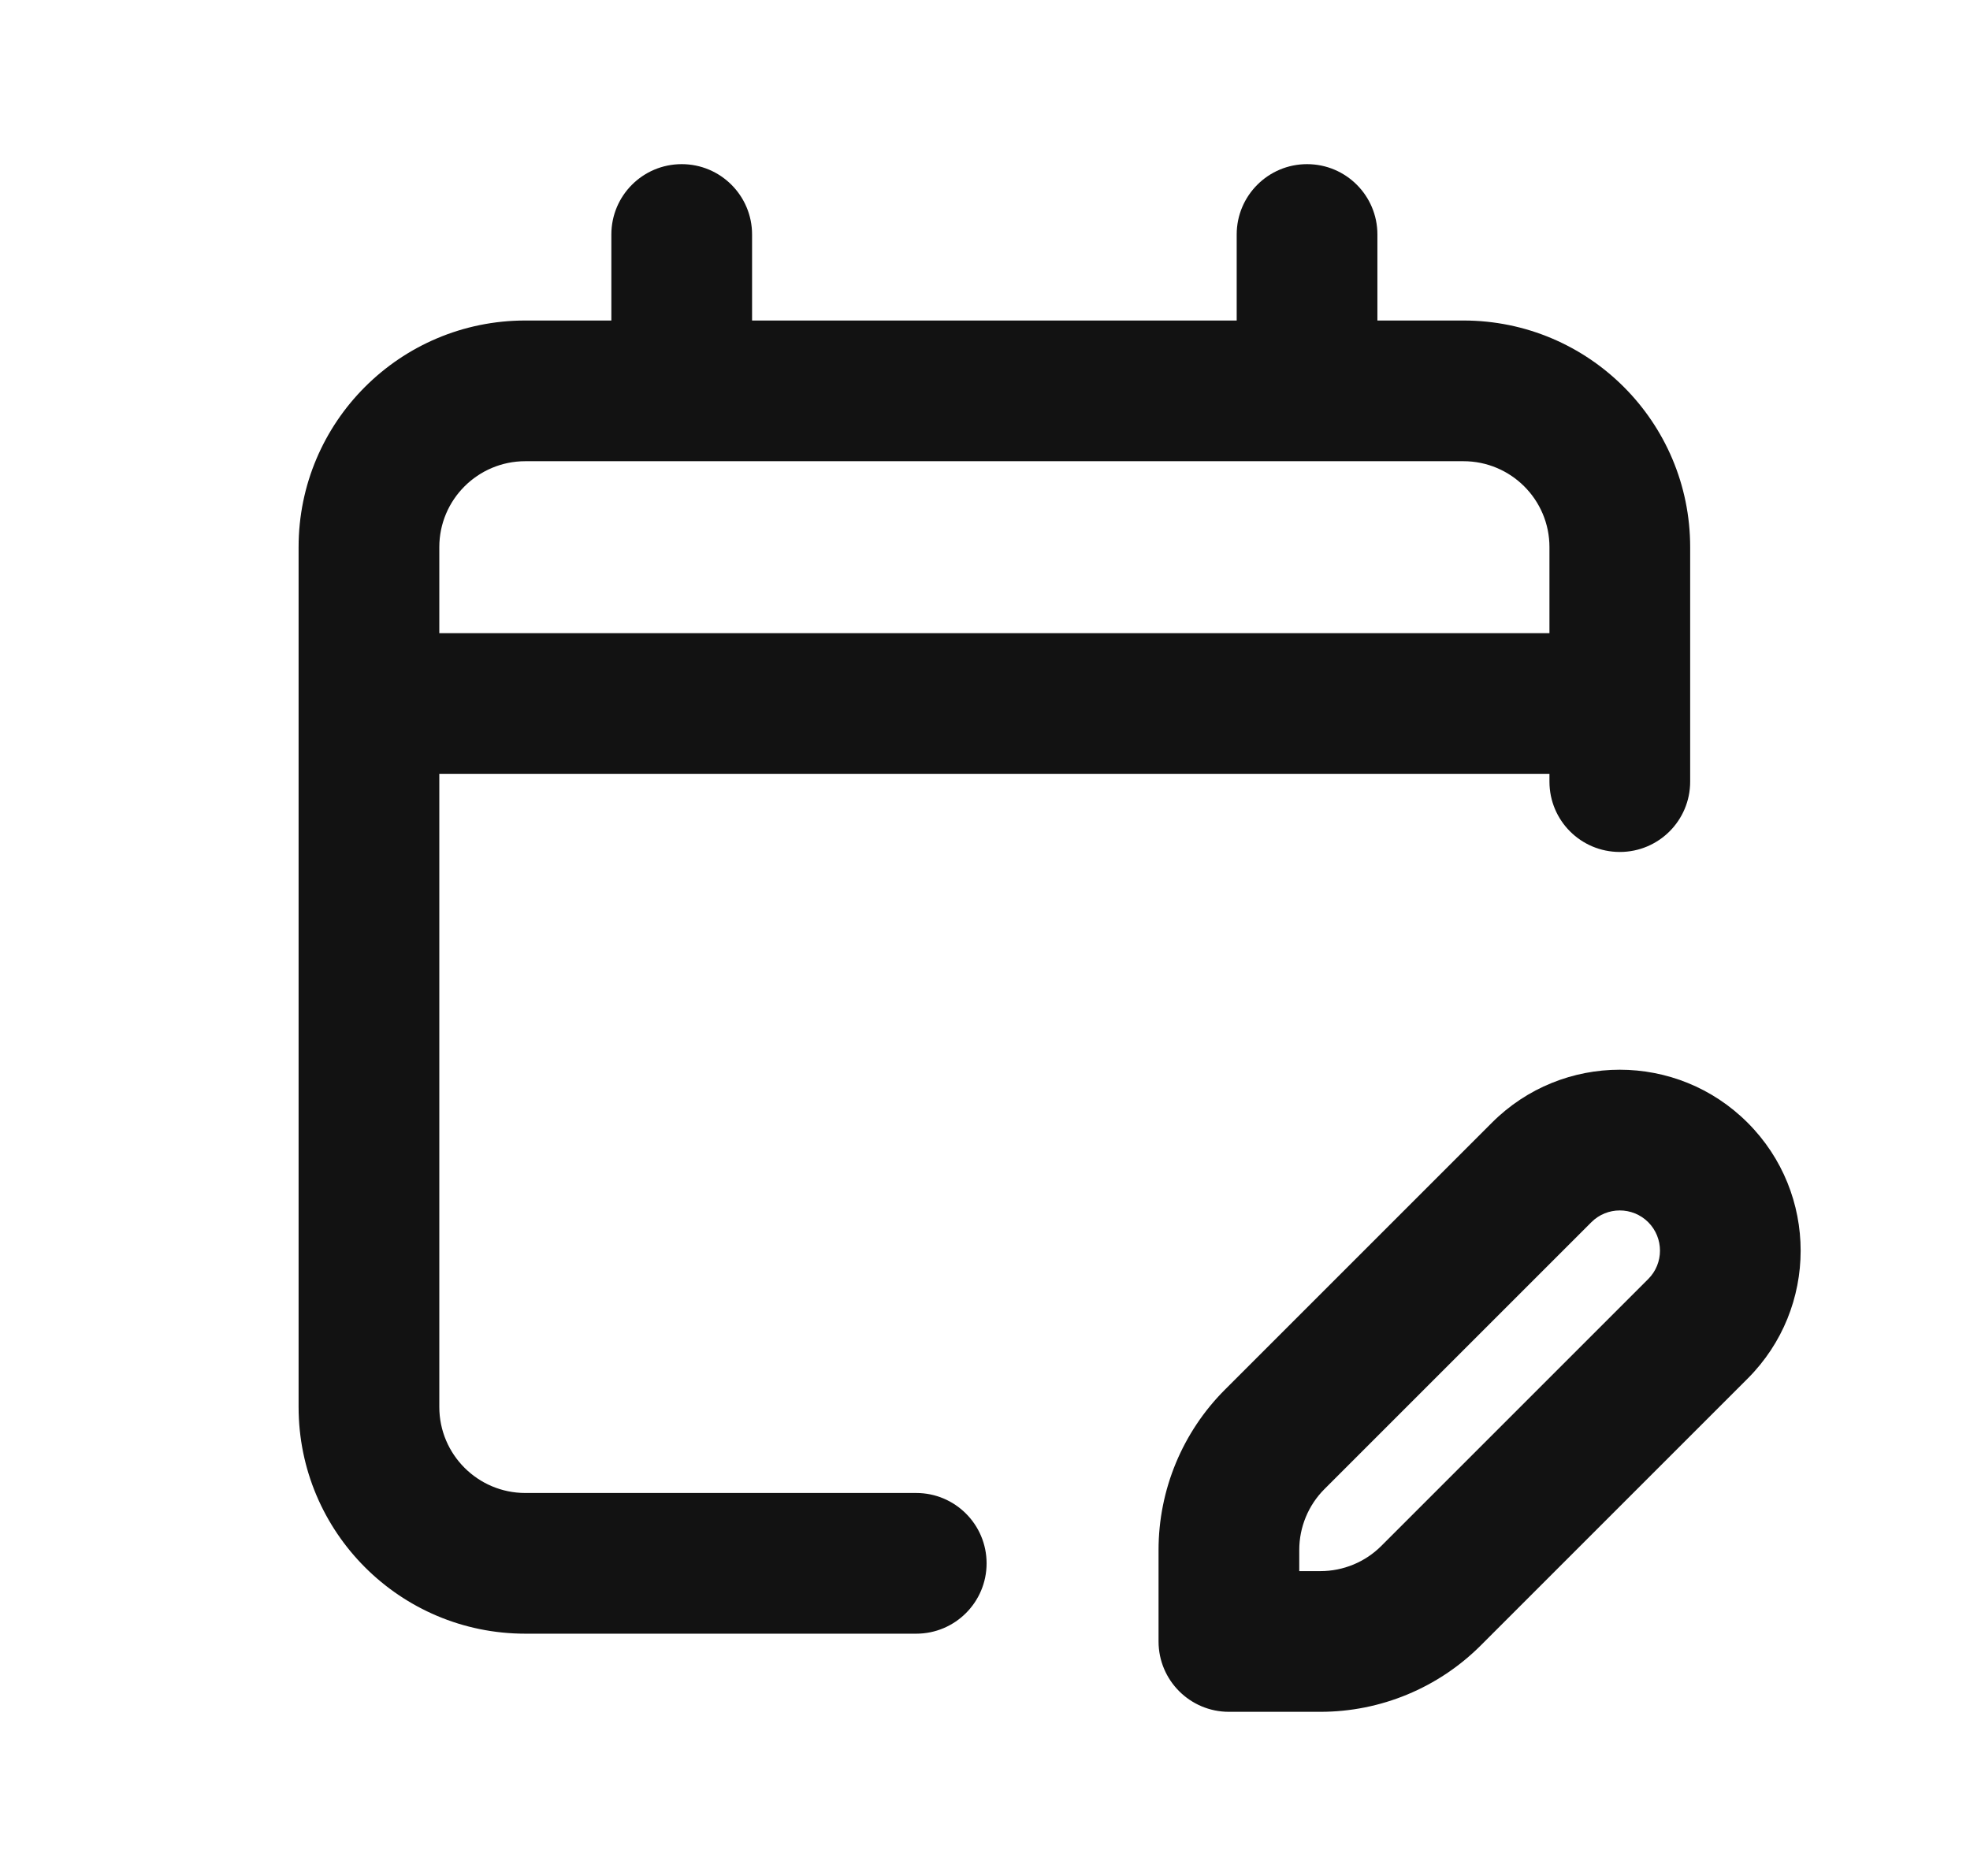 <svg width="21" height="20" viewBox="0 0 21 20" fill="none" xmlns="http://www.w3.org/2000/svg">
<path fill-rule="evenodd" clip-rule="evenodd" d="M7.267 1.75C7.681 1.75 8.017 2.086 8.017 2.5V3.417H13.183V2.5C13.183 2.086 13.519 1.75 13.933 1.75C14.348 1.75 14.683 2.086 14.683 2.5V3.417H15.6C16.935 3.417 18.017 4.499 18.017 5.833V8.333C18.017 8.748 17.681 9.083 17.267 9.083C16.852 9.083 16.517 8.748 16.517 8.333V8.25H4.683V15C4.683 15.506 5.094 15.917 5.6 15.917H9.767C10.181 15.917 10.517 16.253 10.517 16.667C10.517 17.081 10.181 17.417 9.767 17.417H5.6C4.265 17.417 3.183 16.335 3.183 15V5.833C3.183 4.499 4.265 3.417 5.6 3.417H6.517V2.5C6.517 2.086 6.852 1.75 7.267 1.75ZM5.6 4.917C5.094 4.917 4.683 5.327 4.683 5.833V6.75H16.517V5.833C16.517 5.327 16.106 4.917 15.6 4.917H5.6ZM16.964 13.03L14.118 15.876C13.947 16.047 13.85 16.281 13.85 16.524V16.75H14.076C14.319 16.75 14.553 16.653 14.724 16.482L17.57 13.636C17.737 13.469 17.737 13.198 17.57 13.03C17.402 12.863 17.131 12.863 16.964 13.03ZM15.903 11.97C16.656 11.216 17.877 11.216 18.63 11.97C19.383 12.723 19.383 13.944 18.63 14.697L15.785 17.542C15.332 17.995 14.717 18.25 14.076 18.25H13.1C12.686 18.25 12.35 17.914 12.35 17.5V16.524C12.35 15.883 12.605 15.268 13.058 14.815L15.903 11.97Z" fill="#121212"/>
</svg>
